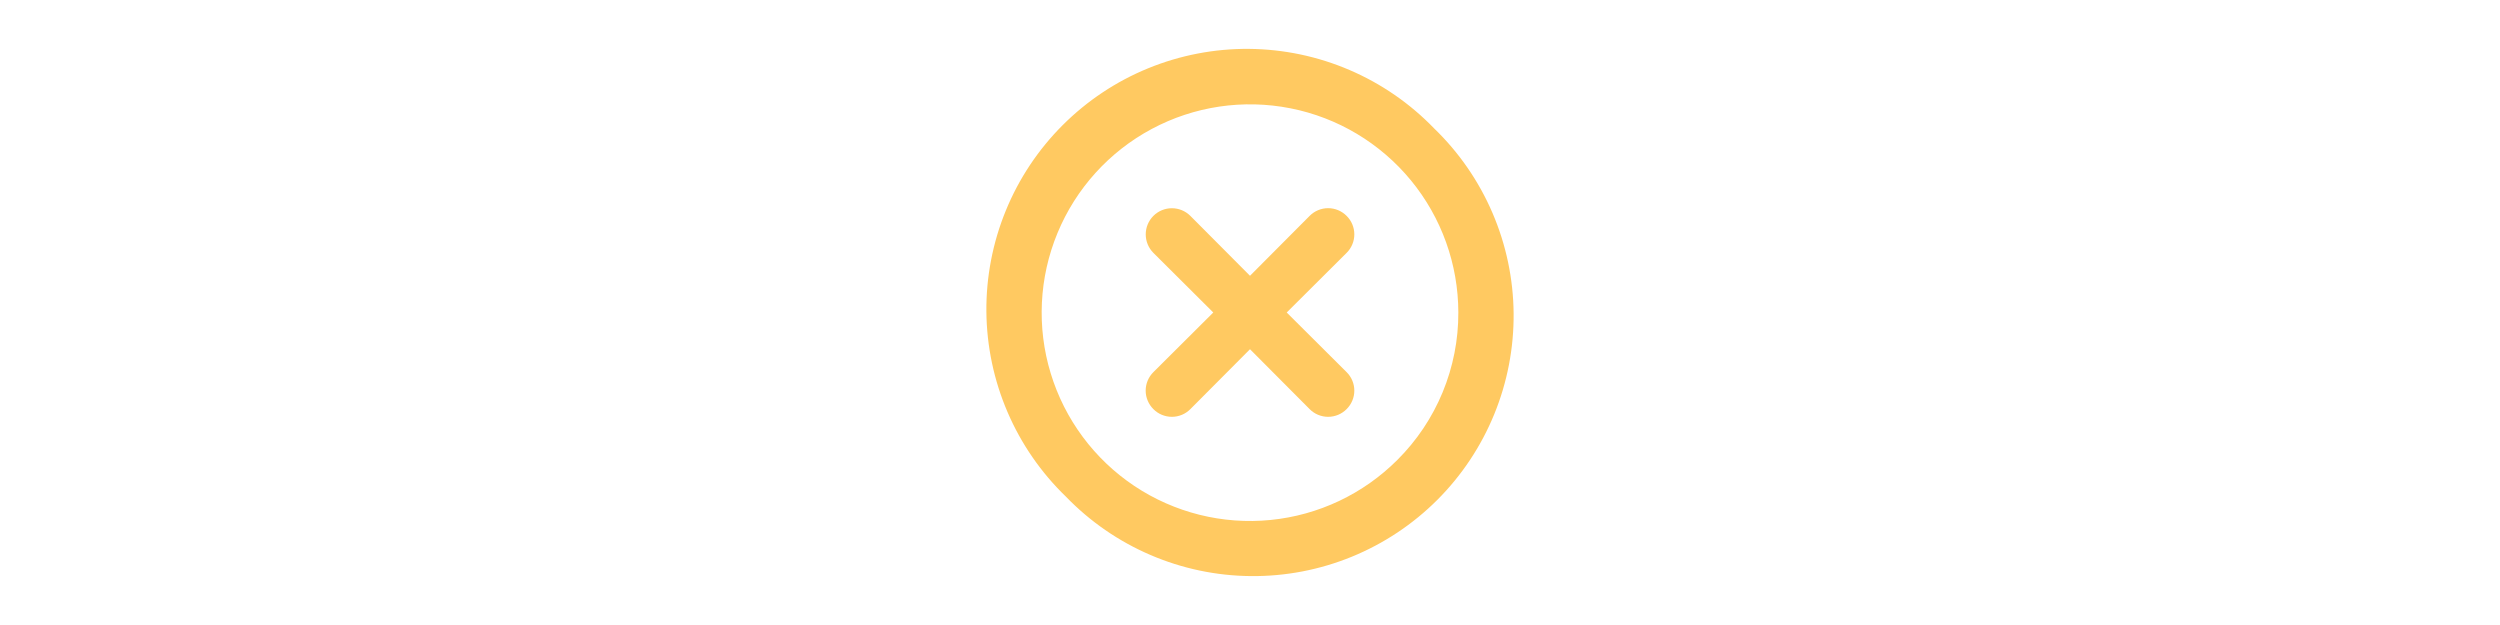 <svg width="96" height="24" viewBox="0 0 96 24" fill="none" xmlns="http://www.w3.org/2000/svg">
<path d="M51.71 8.29C51.617 8.196 51.506 8.122 51.385 8.071C51.263 8.02 51.132 7.994 51 7.994C50.868 7.994 50.737 8.02 50.615 8.071C50.493 8.122 50.383 8.196 50.29 8.29L48 10.59L45.71 8.29C45.522 8.102 45.266 7.996 45 7.996C44.734 7.996 44.478 8.102 44.29 8.29C44.102 8.478 43.996 8.734 43.996 9C43.996 9.266 44.102 9.522 44.29 9.71L46.59 12L44.29 14.29C44.196 14.383 44.122 14.493 44.071 14.615C44.02 14.737 43.994 14.868 43.994 15C43.994 15.132 44.02 15.263 44.071 15.384C44.122 15.506 44.196 15.617 44.29 15.71C44.383 15.804 44.493 15.878 44.615 15.929C44.737 15.979 44.868 16.006 45 16.006C45.132 16.006 45.263 15.979 45.385 15.929C45.506 15.878 45.617 15.804 45.71 15.71L48 13.41L50.29 15.71C50.383 15.804 50.493 15.878 50.615 15.929C50.737 15.979 50.868 16.006 51 16.006C51.132 16.006 51.263 15.979 51.385 15.929C51.506 15.878 51.617 15.804 51.71 15.71C51.804 15.617 51.878 15.506 51.929 15.384C51.98 15.263 52.006 15.132 52.006 15C52.006 14.868 51.98 14.737 51.929 14.615C51.878 14.493 51.804 14.383 51.71 14.29L49.41 12L51.71 9.71C51.804 9.617 51.878 9.506 51.929 9.384C51.98 9.263 52.006 9.132 52.006 9C52.006 8.868 51.98 8.737 51.929 8.615C51.878 8.493 51.804 8.383 51.71 8.29ZM55.07 4.93C54.148 3.975 53.044 3.213 51.824 2.689C50.604 2.165 49.292 1.889 47.964 1.877C46.636 1.866 45.319 2.119 44.09 2.622C42.861 3.124 41.745 3.867 40.806 4.806C39.867 5.745 39.124 6.861 38.622 8.09C38.119 9.319 37.866 10.636 37.877 11.964C37.889 13.292 38.165 14.604 38.689 15.824C39.213 17.044 39.975 18.147 40.93 19.07C41.852 20.025 42.956 20.787 44.176 21.311C45.396 21.835 46.708 22.111 48.036 22.122C49.364 22.134 50.681 21.881 51.91 21.378C53.139 20.875 54.255 20.133 55.194 19.194C56.133 18.255 56.875 17.138 57.378 15.909C57.881 14.68 58.134 13.364 58.123 12.036C58.111 10.708 57.835 9.396 57.311 8.176C56.787 6.956 56.025 5.852 55.07 4.93ZM53.66 17.66C52.352 18.969 50.63 19.785 48.789 19.967C46.947 20.15 45.099 19.688 43.559 18.661C42.02 17.633 40.884 16.104 40.346 14.333C39.807 12.563 39.9 10.66 40.607 8.95C41.314 7.239 42.592 5.827 44.224 4.953C45.855 4.08 47.739 3.799 49.555 4.159C51.37 4.518 53.005 5.497 54.18 6.926C55.355 8.356 55.998 10.149 56 12C56.004 13.051 55.798 14.093 55.397 15.064C54.995 16.036 54.405 16.918 53.66 17.66Z" fill="#FFC961"/>
</svg>

